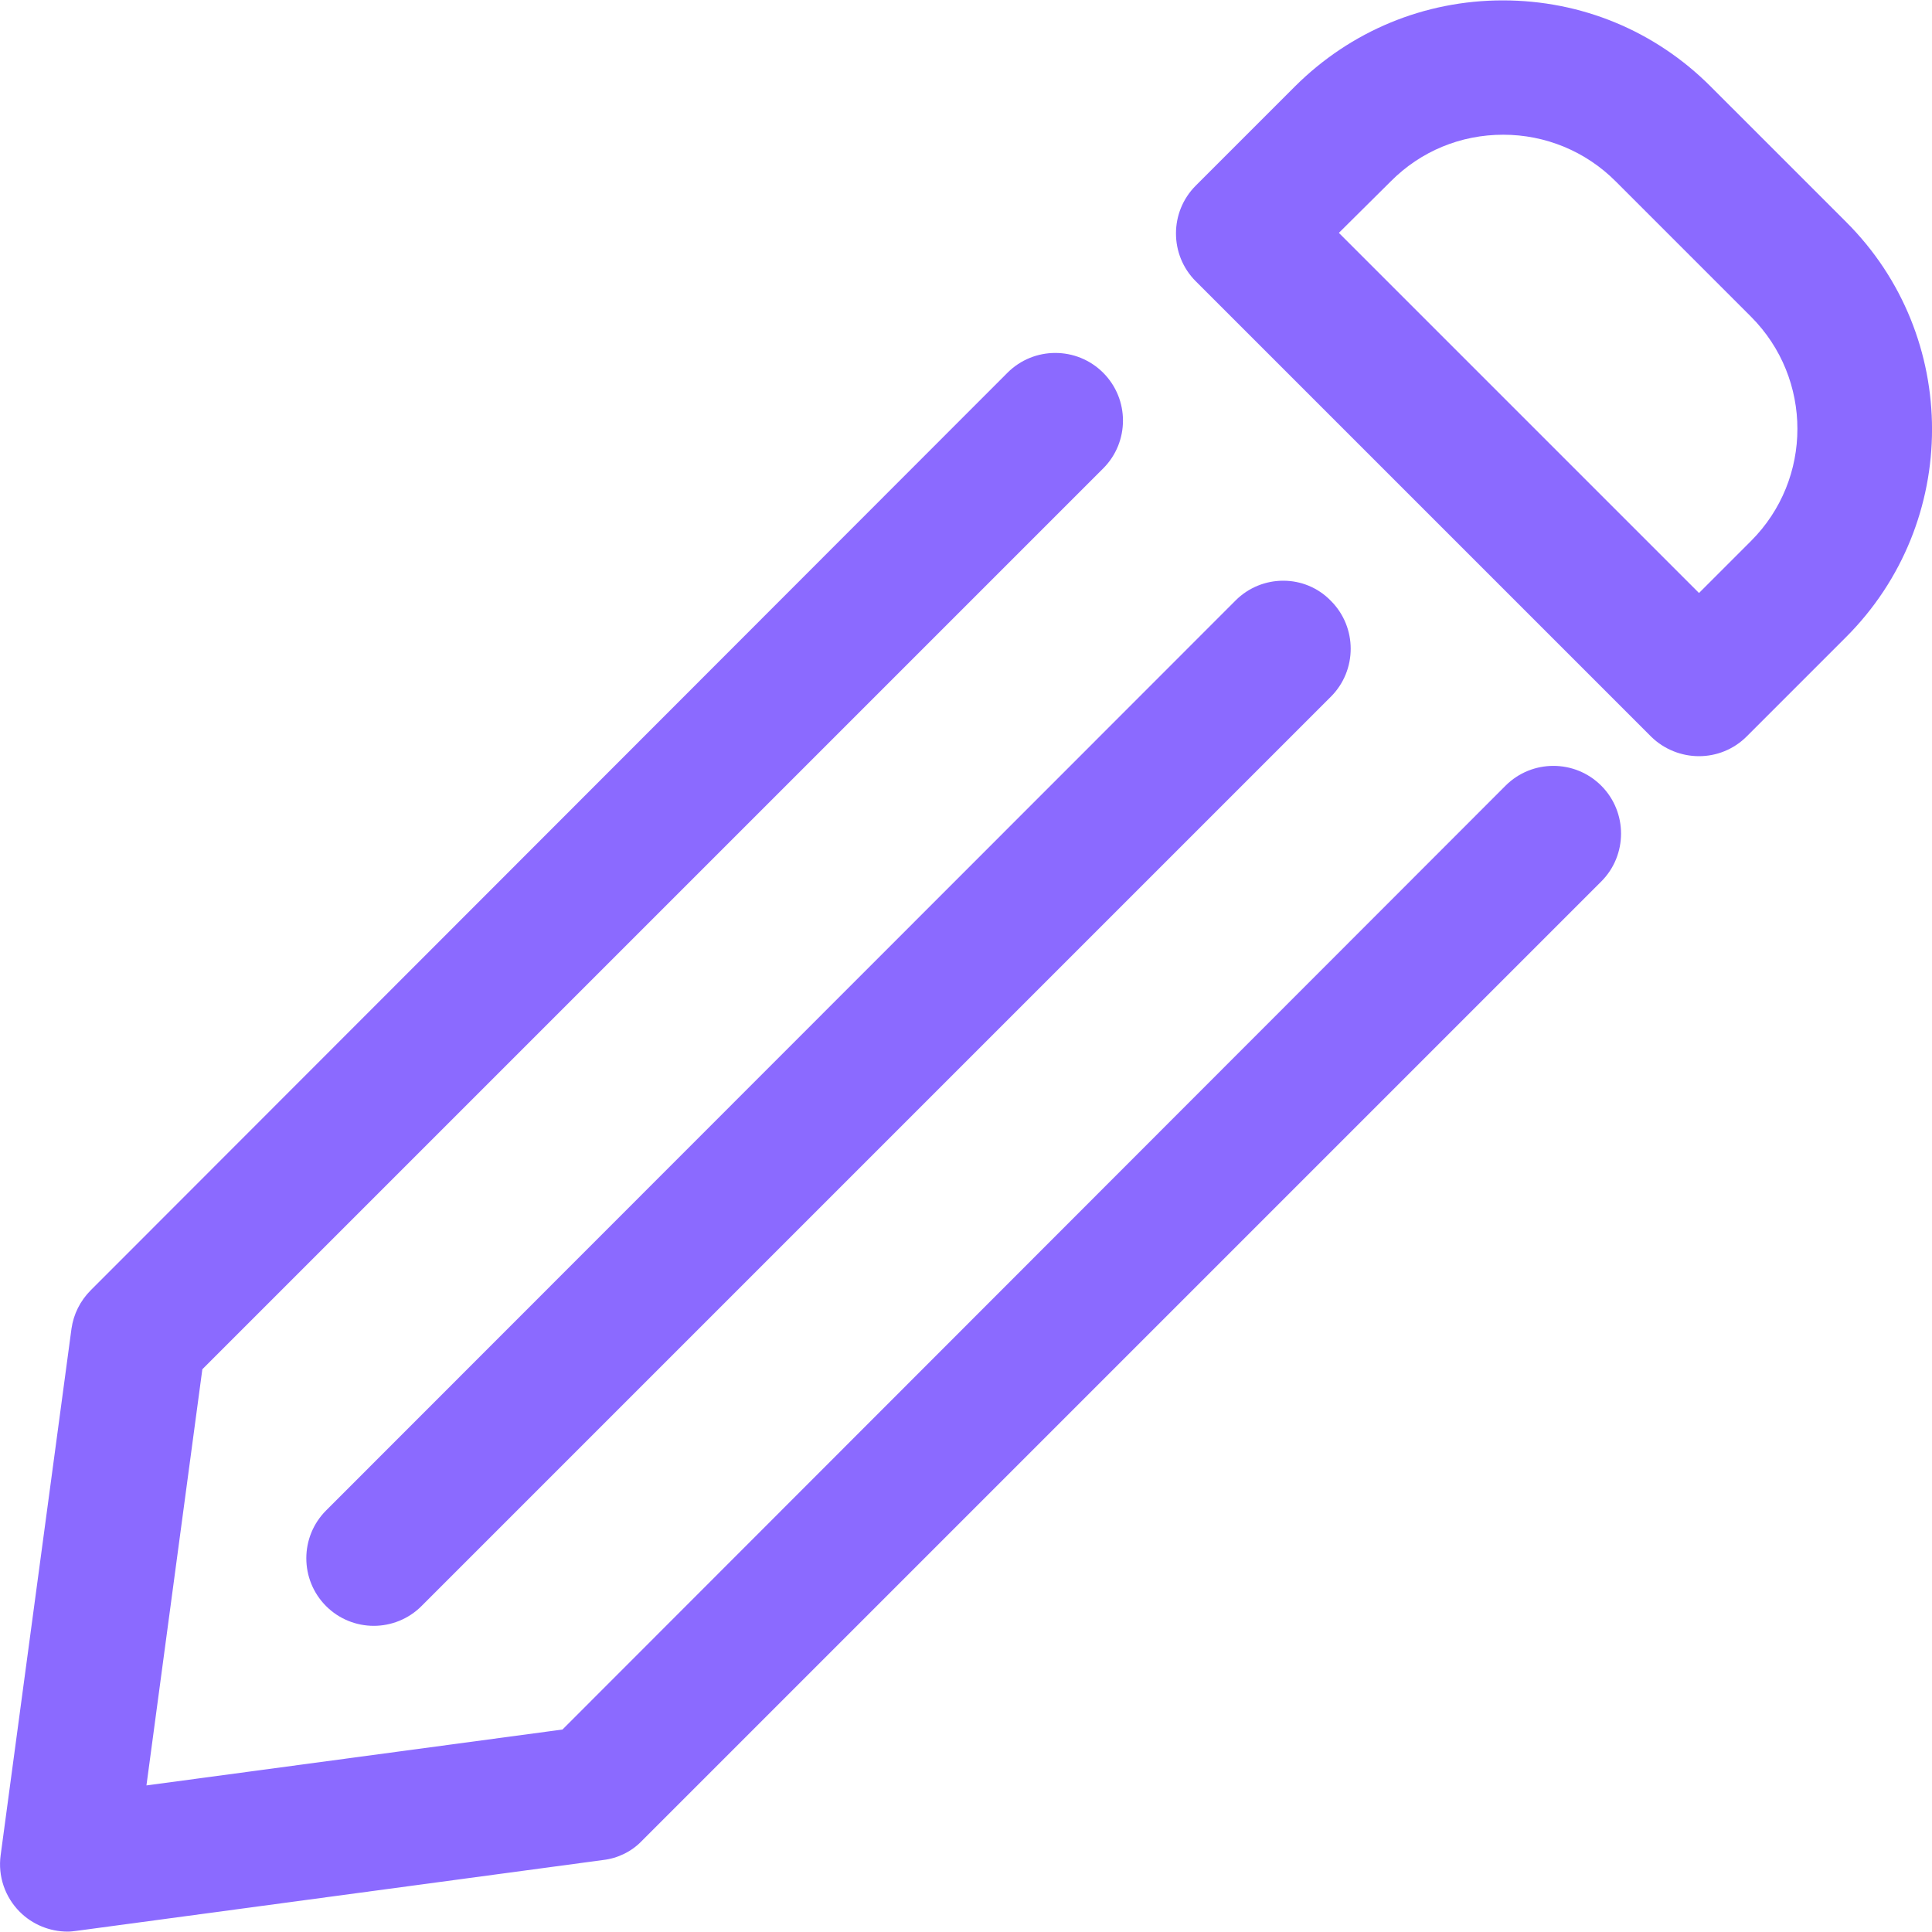 <svg width="15" height="15" viewBox="0 0 15 15" fill="none" xmlns="http://www.w3.org/2000/svg">
<path d="M9.593 4.662L2.532 11.727C2.327 11.932 2.327 12.265 2.532 12.47C2.633 12.571 2.767 12.623 2.902 12.623C3.036 12.623 3.171 12.571 3.272 12.47L10.333 5.409C10.538 5.204 10.538 4.87 10.333 4.665C10.132 4.457 9.798 4.457 9.593 4.662Z" fill="#8B6AFF"/>
<path d="M13.191 5.871C13.326 5.871 13.46 5.819 13.561 5.718L14.332 4.947C15.223 4.057 15.223 2.609 14.332 1.722L13.28 0.67C12.848 0.238 12.276 0.003 11.668 0.003C11.059 0.003 10.486 0.241 10.055 0.67L9.284 1.441C9.079 1.646 9.079 1.979 9.284 2.184L12.821 5.721C12.922 5.819 13.056 5.871 13.191 5.871ZM10.799 1.407C11.031 1.174 11.34 1.046 11.671 1.046C11.998 1.046 12.31 1.174 12.543 1.407L13.595 2.459C14.075 2.94 14.075 3.72 13.595 4.2L13.191 4.604L10.395 1.808L10.799 1.407Z" fill="#8B6AFF"/>
<path d="M4.982 14.294L12.432 6.844C12.637 6.639 12.637 6.305 12.432 6.1C12.227 5.895 11.894 5.895 11.689 6.1L4.367 13.428L1.137 13.862L1.571 10.631L8.565 3.637C8.77 3.432 8.77 3.099 8.565 2.894C8.36 2.689 8.027 2.689 7.822 2.894L0.705 10.017C0.623 10.099 0.571 10.203 0.555 10.316L0.005 14.404C-0.017 14.566 0.038 14.728 0.154 14.844C0.252 14.942 0.387 14.997 0.525 14.997C0.549 14.997 0.571 14.994 0.595 14.991L4.683 14.441C4.796 14.428 4.903 14.376 4.982 14.294Z" fill="#8B6AFF"/>
</svg>
